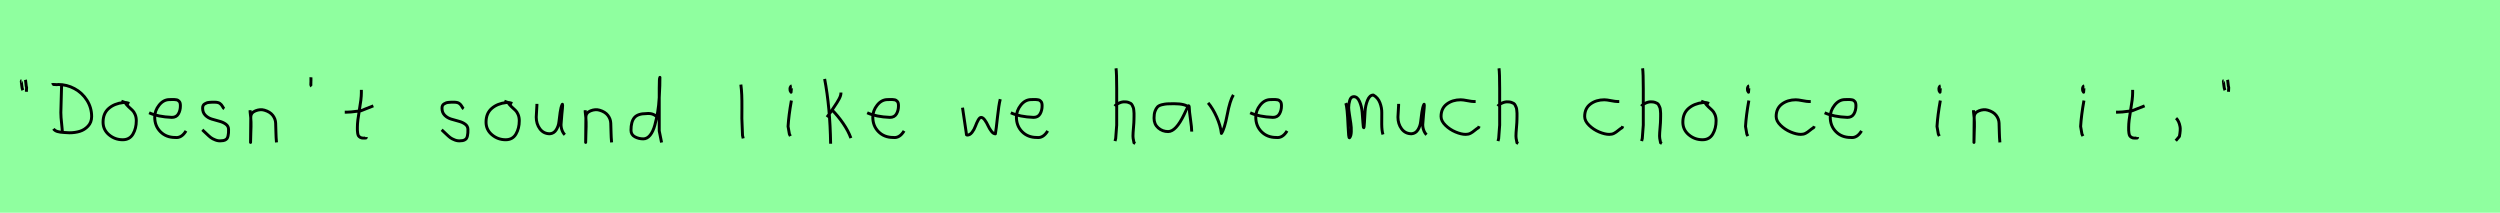 <?xml version="1.0" encoding="utf-8" standalone="no"?>
<!DOCTYPE svg PUBLIC "-//W3C//DTD SVG 1.1//EN"
  "http://www.w3.org/Graphics/SVG/1.1/DTD/svg11.dtd">
<svg xmlns:xlink="http://www.w3.org/1999/xlink" width="846pt" height="72pt" viewBox="0 0 846 72" xmlns="http://www.w3.org/2000/svg" version="1.1">
 <defs>
  <style type="text/css">*{stroke-linejoin: round; stroke-linecap: butt}</style>
 </defs>
 <g id="figure_1">
  <g id="patch_1">
   <path d="M 0 72 
L 846 72 
L 846 0 
L 0 0 
z
" style="fill: #8fff9f"/>
  </g>
  <g id="axes_1">
   <g id="patch_2">
    <path d="M 8.625 27.01 
Q 8.7 27.347 8.775 28.266 
Q 8.85 29.184 9 29.634 
L 8.925 31.059 
M 7.275 27.31 
Q 7.238 27.31 7.2 27.535 
Q 7.238 27.685 7.35 28.828 
Q 7.463 29.972 7.725 30.534 
" clip-path="url(#p55d7cb62da)" style="fill: none; stroke: #000000; stroke-linejoin: miter"/>
   </g>
  </g>
  <g id="axes_2">
   <g id="patch_3">
    <path d="M 17.589 28.679 
Q 17.812 28.512 18.604 28.609 
Q 19.396 28.706 19.673 28.595 
Q 22.591 28.595 25.189 29.985 
Q 27.787 31.374 29.399 33.889 
Q 31.011 36.404 31.011 39.432 
Q 31.011 41.377 29.802 42.67 
Q 28.593 43.962 26.981 44.448 
Q 25.37 44.934 23.508 44.934 
Q 23.202 44.906 21.757 44.837 
Q 20.313 44.768 19.437 44.504 
Q 18.562 44.24 18.09 43.6 
M 20.84 28.845 
L 20.84 29.012 
Q 20.84 30.401 20.715 33.514 
Q 20.59 36.626 20.59 38.099 
Q 20.59 38.904 20.66 39.821 
Q 20.729 40.738 20.854 41.822 
Q 20.979 42.906 21.007 43.434 
L 21.091 44.434 
" clip-path="url(#pd41d7262c1)" style="fill: none; stroke: #000000; stroke-linejoin: miter"/>
   </g>
  </g>
  <g id="axes_3">
   <g id="patch_4">
    <path d="M 43.762 35.033 
Q 42.712 34.583 41.737 34.695 
Q 38.7 35.033 36.789 36.701 
Q 34.877 38.369 34.877 41.331 
Q 34.877 43.918 36.882 45.605 
Q 38.888 47.292 41.512 47.292 
Q 43.874 47.292 44.999 45.361 
Q 46.123 43.43 46.123 40.881 
Q 46.123 39.644 45.711 38.707 
Q 45.299 37.769 44.774 37.301 
Q 44.249 36.832 43.499 36.12 
Q 42.749 35.408 42.3 34.695 
L 41.062 34.245 
" clip-path="url(#p170bfb1026)" style="fill: none; stroke: #000000; stroke-linejoin: miter"/>
   </g>
  </g>
  <g id="axes_4">
   <g id="patch_5">
    <path d="M 50.458 38.161 
Q 53.43 39.536 58.149 39.721 
Q 59.672 39.721 60.36 38.551 
Q 61.047 37.381 61.047 35.82 
Q 61.047 35.3 60.954 34.91 
Q 60.861 34.52 60.62 34.297 
Q 60.378 34.074 60.211 33.944 
Q 60.044 33.814 59.598 33.758 
Q 59.152 33.702 58.948 33.684 
Q 58.744 33.665 58.168 33.684 
Q 57.592 33.702 57.369 33.702 
Q 55.325 33.702 53.839 35.578 
Q 52.353 37.455 52.353 39.61 
Q 52.353 42.62 54.285 44.57 
Q 56.217 46.521 59.264 46.521 
Q 61.419 46.818 62.942 44.292 
" clip-path="url(#pe312902ae8)" style="fill: none; stroke: #000000; stroke-linejoin: miter"/>
   </g>
  </g>
  <g id="axes_5">
   <g id="patch_6">
    <path d="M 68.457 43.918 
Q 68.757 44.18 69.77 45.155 
Q 70.782 46.13 71.344 46.561 
Q 71.907 46.992 72.937 47.386 
Q 73.968 47.779 74.981 47.629 
Q 75.655 47.629 76.124 47.404 
Q 76.593 47.179 76.818 46.879 
Q 77.043 46.58 77.174 45.98 
Q 77.305 45.38 77.324 44.967 
Q 77.343 44.555 77.343 43.805 
Q 77.343 42.718 76.443 42.043 
Q 75.543 41.368 74.25 41.031 
Q 72.956 40.694 71.663 40.3 
Q 70.369 39.906 69.47 38.988 
Q 68.57 38.069 68.57 36.607 
Q 68.57 36.082 68.739 35.726 
Q 68.907 35.37 69.301 35.145 
Q 69.695 34.92 69.976 34.808 
Q 70.257 34.695 70.913 34.639 
Q 71.569 34.583 71.757 34.583 
Q 71.944 34.583 72.619 34.583 
Q 73.818 34.583 74.4 34.995 
Q 74.981 35.408 75.299 36.026 
Q 75.618 36.645 75.88 36.832 
" clip-path="url(#p989ed6c6ee)" style="fill: none; stroke: #000000; stroke-linejoin: miter"/>
   </g>
  </g>
  <g id="axes_6">
   <g id="patch_7">
    <path d="M 84.639 37.282 
L 84.639 37.844 
Q 84.901 39.869 84.939 41.312 
Q 84.976 42.756 84.882 44.668 
Q 84.789 46.58 84.789 48.192 
L 84.864 39.644 
Q 84.864 38.144 86.457 37.507 
Q 88.05 36.87 89.475 37.282 
Q 91.387 37.844 92.305 39.044 
Q 93.224 40.244 93.28 41.668 
Q 93.336 43.093 93.374 44.818 
Q 93.411 46.542 93.561 48.192 
" clip-path="url(#p8b03d0243b)" style="fill: none; stroke: #000000; stroke-linejoin: miter"/>
   </g>
  </g>
  <g id="axes_7">
   <g id="patch_8">
    <path d="M 105.225 26.148 
Q 105.188 26.598 105.225 27.385 
Q 105.263 27.572 105.206 27.966 
Q 105.15 28.36 105.188 28.678 
Q 105.225 28.997 105.45 29.184 
" clip-path="url(#pd3658c082c)" style="fill: none; stroke: #000000; stroke-linejoin: miter"/>
   </g>
  </g>
  <g id="axes_8">
   <g id="patch_9">
    <path d="M 116.664 37.957 
L 117.339 37.957 
Q 118.051 37.957 118.838 37.882 
Q 119.626 37.807 120.582 37.676 
Q 121.537 37.545 122.062 37.507 
L 126.336 35.82 
M 122.287 30.421 
L 122.287 31.434 
Q 122.287 33.383 121.612 37.207 
Q 120.938 41.031 120.938 43.018 
Q 120.938 43.805 120.938 44.105 
Q 120.938 44.405 121.031 45.042 
Q 121.125 45.68 121.313 45.961 
Q 121.5 46.242 121.894 46.486 
Q 122.287 46.729 122.85 46.729 
Q 122.962 46.692 123.281 46.729 
Q 123.599 46.767 123.787 46.711 
Q 123.974 46.655 123.974 46.392 
" clip-path="url(#p7e446d917a)" style="fill: none; stroke: #000000; stroke-linejoin: miter"/>
   </g>
  </g>
  <g id="axes_9"/>
  <g id="axes_10">
   <g id="patch_10">
    <path d="M 149.457 43.918 
Q 149.757 44.18 150.77 45.155 
Q 151.782 46.13 152.344 46.561 
Q 152.907 46.992 153.937 47.386 
Q 154.968 47.779 155.981 47.629 
Q 156.655 47.629 157.124 47.404 
Q 157.593 47.179 157.818 46.879 
Q 158.043 46.58 158.174 45.98 
Q 158.305 45.38 158.324 44.967 
Q 158.343 44.555 158.343 43.805 
Q 158.343 42.718 157.443 42.043 
Q 156.543 41.368 155.25 41.031 
Q 153.956 40.694 152.663 40.3 
Q 151.369 39.906 150.47 38.988 
Q 149.57 38.069 149.57 36.607 
Q 149.57 36.082 149.739 35.726 
Q 149.907 35.37 150.301 35.145 
Q 150.695 34.92 150.976 34.808 
Q 151.257 34.695 151.913 34.639 
Q 152.569 34.583 152.757 34.583 
Q 152.944 34.583 153.619 34.583 
Q 154.818 34.583 155.4 34.995 
Q 155.981 35.408 156.299 36.026 
Q 156.618 36.645 156.88 36.832 
" clip-path="url(#pd6ae10485b)" style="fill: none; stroke: #000000; stroke-linejoin: miter"/>
   </g>
  </g>
  <g id="axes_11">
   <g id="patch_11">
    <path d="M 173.362 35.033 
Q 172.312 34.583 171.337 34.695 
Q 168.3 35.033 166.389 36.701 
Q 164.477 38.369 164.477 41.331 
Q 164.477 43.918 166.482 45.605 
Q 168.488 47.292 171.112 47.292 
Q 173.474 47.292 174.599 45.361 
Q 175.723 43.43 175.723 40.881 
Q 175.723 39.644 175.311 38.707 
Q 174.899 37.769 174.374 37.301 
Q 173.849 36.832 173.099 36.12 
Q 172.349 35.408 171.9 34.695 
L 170.662 34.245 
" clip-path="url(#pe8caf0d976)" style="fill: none; stroke: #000000; stroke-linejoin: miter"/>
   </g>
  </g>
  <g id="axes_12">
   <g id="patch_12">
    <path d="M 181.689 35.145 
Q 181.689 35.145 181.689 35.595 
Q 181.689 36.27 181.576 37.62 
Q 181.464 38.969 181.464 39.644 
Q 181.464 41.931 182.701 43.599 
Q 183.938 45.267 186.075 45.267 
Q 187.462 45.155 188.231 43.918 
Q 188.999 42.681 189.149 41.237 
Q 189.299 39.794 189.562 37.994 
Q 189.824 36.195 190.236 35.37 
Q 190.386 35.07 190.386 35.67 
Q 190.386 36.27 190.124 38.707 
Q 189.899 41.031 189.899 41.556 
Q 189.749 42.643 190.086 43.768 
Q 190.424 44.892 191.136 45.605 
" clip-path="url(#p056259d77d)" style="fill: none; stroke: #000000; stroke-linejoin: miter"/>
   </g>
  </g>
  <g id="axes_13">
   <g id="patch_13">
    <path d="M 198.039 37.282 
L 198.039 37.844 
Q 198.301 39.869 198.339 41.312 
Q 198.376 42.756 198.282 44.668 
Q 198.189 46.58 198.189 48.192 
L 198.264 39.644 
Q 198.264 38.144 199.857 37.507 
Q 201.45 36.87 202.875 37.282 
Q 204.787 37.844 205.705 39.044 
Q 206.624 40.244 206.68 41.668 
Q 206.736 43.093 206.774 44.818 
Q 206.811 46.542 206.961 48.192 
" clip-path="url(#p9160629a7f)" style="fill: none; stroke: #000000; stroke-linejoin: miter"/>
   </g>
  </g>
  <g id="axes_14">
   <g id="patch_14">
    <path d="M 222.299 39.569 
Q 220.949 38.182 218.7 38.444 
Q 215.851 38.444 214.689 39.794 
Q 213.526 41.144 213.526 44.068 
Q 213.526 45.567 214.82 46.28 
Q 216.113 46.992 217.688 46.992 
Q 219 46.992 220.012 45.736 
Q 221.024 44.48 221.605 42.306 
Q 222.187 40.131 222.561 37.938 
Q 222.936 35.745 223.086 33.046 
Q 223.236 30.347 223.274 28.978 
Q 223.311 27.61 223.311 26.185 
Q 223.086 26.26 223.086 29.897 
L 223.086 44.293 
L 223.874 48.229 
" clip-path="url(#pa1facd8bce)" style="fill: none; stroke: #000000; stroke-linejoin: miter"/>
   </g>
  </g>
  <g id="axes_15"/>
  <g id="axes_16">
   <g id="patch_15">
    <path d="M 250.706 28.622 
Q 250.931 30.347 251.006 32.146 
Q 251.081 33.946 251.063 36.551 
Q 251.044 39.157 251.044 40.094 
Q 251.044 40.131 251.269 45.83 
L 251.494 46.842 
" clip-path="url(#p92388424e3)" style="fill: none; stroke: #000000; stroke-linejoin: miter"/>
   </g>
  </g>
  <g id="axes_17">
   <g id="patch_16">
    <path d="M 267.919 29.072 
Q 267.544 29.147 267.412 29.578 
Q 267.281 30.009 267.356 30.421 
Q 267.356 30.571 267.394 30.703 
Q 267.431 30.834 267.487 30.89 
Q 267.544 30.946 267.6 31.04 
Q 267.656 31.134 267.694 31.209 
L 267.806 29.859 
M 267.806 34.02 
Q 266.906 39.007 266.681 42.793 
L 267.131 45.38 
L 267.469 46.055 
" clip-path="url(#p974043010b)" style="fill: none; stroke: #000000; stroke-linejoin: miter"/>
   </g>
  </g>
  <g id="axes_18">
   <g id="patch_17">
    <path d="M 281.532 37.17 
Q 283.556 39.194 285.318 41.762 
Q 287.08 44.33 287.943 46.729 
M 284.568 31.321 
L 284.568 31.546 
Q 284.568 32.333 283.931 33.514 
Q 283.294 34.695 282.319 36.101 
Q 281.344 37.507 281.082 37.957 
L 279.845 39.644 
M 279.057 26.71 
Q 280.894 36.27 281.082 48.641 
" clip-path="url(#pf720eaf5ff)" style="fill: none; stroke: #000000; stroke-linejoin: miter"/>
   </g>
  </g>
  <g id="axes_19">
   <g id="patch_18">
    <path d="M 293.458 38.161 
Q 296.43 39.536 301.149 39.721 
Q 302.672 39.721 303.36 38.551 
Q 304.047 37.381 304.047 35.82 
Q 304.047 35.3 303.954 34.91 
Q 303.861 34.52 303.62 34.297 
Q 303.378 34.074 303.211 33.944 
Q 303.044 33.814 302.598 33.758 
Q 302.152 33.702 301.948 33.684 
Q 301.744 33.665 301.168 33.684 
Q 300.592 33.702 300.369 33.702 
Q 298.325 33.702 296.839 35.578 
Q 295.353 37.455 295.353 39.61 
Q 295.353 42.62 297.285 44.57 
Q 299.217 46.521 302.264 46.521 
Q 304.419 46.818 305.942 44.292 
" clip-path="url(#pa03c1a3ba4)" style="fill: none; stroke: #000000; stroke-linejoin: miter"/>
   </g>
  </g>
  <g id="axes_20"/>
  <g id="axes_21">
   <g id="patch_19">
    <path d="M 325.716 36.438 
L 326.952 44.778 
Q 327.055 45.567 327.055 45.602 
Q 327.055 45.705 327.364 45.705 
Q 328.222 45.705 328.942 44.778 
Q 329.663 43.851 330.075 42.719 
Q 330.487 41.586 331.002 40.659 
Q 331.517 39.733 331.997 39.733 
Q 332.615 39.733 333.25 40.608 
Q 333.885 41.483 334.348 42.513 
Q 334.811 43.542 335.481 44.418 
Q 336.15 45.293 336.836 45.293 
Q 337.111 43.783 337.54 39.698 
Q 337.969 35.614 338.484 33.555 
" clip-path="url(#p82b6f46424)" style="fill: none; stroke: #000000; stroke-linejoin: miter"/>
   </g>
  </g>
  <g id="axes_22">
   <g id="patch_20">
    <path d="M 342.058 38.161 
Q 345.03 39.536 349.749 39.721 
Q 351.272 39.721 351.96 38.551 
Q 352.647 37.381 352.647 35.82 
Q 352.647 35.3 352.554 34.91 
Q 352.461 34.52 352.22 34.297 
Q 351.978 34.074 351.811 33.944 
Q 351.644 33.814 351.198 33.758 
Q 350.752 33.702 350.548 33.684 
Q 350.344 33.665 349.768 33.684 
Q 349.192 33.702 348.969 33.702 
Q 346.925 33.702 345.439 35.578 
Q 343.953 37.455 343.953 39.61 
Q 343.953 42.62 345.885 44.57 
Q 347.817 46.521 350.864 46.521 
Q 353.019 46.818 354.542 44.292 
" clip-path="url(#p2f3b76de83)" style="fill: none; stroke: #000000; stroke-linejoin: miter"/>
   </g>
  </g>
  <g id="axes_23"/>
  <g id="axes_24">
   <g id="patch_21">
    <path d="M 377.213 35.932 
Q 377.813 35.258 378.807 34.827 
Q 379.8 34.395 380.7 34.47 
Q 381.337 34.47 381.825 34.639 
Q 382.312 34.808 382.631 34.995 
Q 382.949 35.183 383.174 35.67 
Q 383.399 36.157 383.512 36.42 
Q 383.624 36.682 383.68 37.376 
Q 383.737 38.069 383.755 38.332 
Q 383.774 38.594 383.755 39.419 
Q 383.737 40.244 383.737 40.431 
Q 383.737 41.368 383.568 43.243 
Q 383.399 45.117 383.399 46.055 
Q 383.399 46.467 383.455 46.823 
Q 383.512 47.179 383.605 47.61 
Q 383.699 48.042 383.737 48.304 
L 384.187 48.529 
M 377.663 23.111 
Q 377.888 24.798 377.888 29.972 
L 377.888 42.343 
L 377.551 46.842 
L 377.326 47.742 
" clip-path="url(#pef81bb2164)" style="fill: none; stroke: #000000; stroke-linejoin: miter"/>
   </g>
  </g>
  <g id="axes_25">
   <g id="patch_22">
    <path d="M 402.444 36.442 
Q 401.235 35.095 397.263 35.095 
Q 395.743 35.095 394.966 35.146 
Q 394.188 35.198 393.187 35.44 
Q 392.185 35.682 391.701 36.183 
Q 391.218 36.684 390.872 37.616 
Q 390.527 38.549 390.527 39.965 
Q 390.527 42.037 391.943 43.281 
Q 393.359 44.524 395.294 44.524 
Q 397.954 44.524 400.717 38.721 
Q 402.064 35.855 402.064 35.82 
Q 402.409 35.578 402.444 36.442 
Q 402.444 37.513 402.858 40.362 
Q 403.273 43.212 403.273 44.524 
" clip-path="url(#pc0957b3f4b)" style="fill: none; stroke: #000000; stroke-linejoin: miter"/>
   </g>
  </g>
  <g id="axes_26">
   <g id="patch_23">
    <path d="M 408.826 34.808 
Q 410.438 36.72 411.732 39.625 
Q 413.025 42.531 413.325 45.155 
Q 414.375 43.655 415.293 38.819 
Q 416.212 33.983 417.374 32.109 
" clip-path="url(#p80b77cfb4f)" style="fill: none; stroke: #000000; stroke-linejoin: miter"/>
   </g>
  </g>
  <g id="axes_27">
   <g id="patch_24">
    <path d="M 423.058 38.161 
Q 426.03 39.536 430.749 39.721 
Q 432.272 39.721 432.96 38.551 
Q 433.647 37.381 433.647 35.82 
Q 433.647 35.3 433.554 34.91 
Q 433.461 34.52 433.22 34.297 
Q 432.978 34.074 432.811 33.944 
Q 432.644 33.814 432.198 33.758 
Q 431.752 33.702 431.548 33.684 
Q 431.344 33.665 430.768 33.684 
Q 430.192 33.702 429.969 33.702 
Q 427.925 33.702 426.439 35.578 
Q 424.953 37.455 424.953 39.61 
Q 424.953 42.62 426.885 44.57 
Q 428.817 46.521 431.864 46.521 
Q 434.019 46.818 435.542 44.292 
" clip-path="url(#p85f1d5e90d)" style="fill: none; stroke: #000000; stroke-linejoin: miter"/>
   </g>
  </g>
  <g id="axes_28"/>
  <g id="axes_29">
   <g id="patch_25">
    <path d="M 455.408 34.88 
Q 455.914 36.073 456.204 42.871 
Q 456.348 46.632 456.637 46.632 
Q 456.674 46.632 456.71 46.596 
Q 457.216 46.017 457.27 44.589 
Q 457.325 43.161 457.108 41.75 
Q 456.891 40.34 456.637 38.713 
Q 456.384 37.086 456.384 36.399 
Q 456.384 35.169 456.764 33.94 
Q 457.144 32.71 458.12 32.71 
Q 459.35 32.71 460.073 34.355 
Q 460.796 36.001 460.959 37.972 
Q 461.121 39.942 461.23 41.588 
Q 461.338 43.233 461.483 43.233 
Q 461.628 43.233 461.718 41.497 
Q 461.808 39.762 461.935 37.7 
Q 462.062 35.639 462.785 33.903 
Q 463.508 32.168 464.738 32.168 
Q 466.292 33.036 466.961 34.771 
Q 467.63 36.507 467.594 38.189 
Q 467.558 39.87 467.576 42.058 
Q 467.594 44.245 467.992 45.511 
" clip-path="url(#pf3f7369cc3)" style="fill: none; stroke: #000000; stroke-linejoin: miter"/>
   </g>
  </g>
  <g id="axes_30">
   <g id="patch_26">
    <path d="M 473.289 35.145 
Q 473.289 35.145 473.289 35.595 
Q 473.289 36.27 473.176 37.62 
Q 473.064 38.969 473.064 39.644 
Q 473.064 41.931 474.301 43.599 
Q 475.538 45.267 477.675 45.267 
Q 479.062 45.155 479.831 43.918 
Q 480.599 42.681 480.749 41.237 
Q 480.899 39.794 481.162 37.994 
Q 481.424 36.195 481.836 35.37 
Q 481.986 35.07 481.986 35.67 
Q 481.986 36.27 481.724 38.707 
Q 481.499 41.031 481.499 41.556 
Q 481.349 42.643 481.686 43.768 
Q 482.024 44.892 482.736 45.605 
" clip-path="url(#p9cbbbc0bbf)" style="fill: none; stroke: #000000; stroke-linejoin: miter"/>
   </g>
  </g>
  <g id="axes_31">
   <g id="patch_27">
    <path d="M 499.357 34.365 
Q 499.357 34.365 498.861 34.365 
Q 498.067 34.365 496.58 34.068 
Q 495.092 33.77 494.298 33.77 
Q 491.521 33.77 489.587 35.225 
Q 487.653 36.68 487.653 39.424 
Q 487.653 40.944 489.141 42.399 
Q 490.629 43.854 492.563 44.664 
Q 494.497 45.474 495.984 45.474 
Q 496.91 45.474 497.604 45.11 
Q 498.299 44.747 499.043 44.118 
Q 499.787 43.49 500.349 43.193 
L 500.547 42.697 
" clip-path="url(#p3a4d43c36f)" style="fill: none; stroke: #000000; stroke-linejoin: miter"/>
   </g>
  </g>
  <g id="axes_32">
   <g id="patch_28">
    <path d="M 506.813 35.932 
Q 507.413 35.258 508.407 34.827 
Q 509.4 34.395 510.3 34.47 
Q 510.937 34.47 511.425 34.639 
Q 511.912 34.808 512.231 34.995 
Q 512.549 35.183 512.774 35.67 
Q 512.999 36.157 513.112 36.42 
Q 513.224 36.682 513.28 37.376 
Q 513.337 38.069 513.355 38.332 
Q 513.374 38.594 513.355 39.419 
Q 513.337 40.244 513.337 40.431 
Q 513.337 41.368 513.168 43.243 
Q 512.999 45.117 512.999 46.055 
Q 512.999 46.467 513.055 46.823 
Q 513.112 47.179 513.205 47.61 
Q 513.299 48.042 513.337 48.304 
L 513.787 48.529 
M 507.263 23.111 
Q 507.488 24.798 507.488 29.972 
L 507.488 42.343 
L 507.151 46.842 
L 506.926 47.742 
" clip-path="url(#p15de8cfa6b)" style="fill: none; stroke: #000000; stroke-linejoin: miter"/>
   </g>
  </g>
  <g id="axes_33"/>
  <g id="axes_34">
   <g id="patch_29">
    <path d="M 547.957 34.365 
Q 547.957 34.365 547.461 34.365 
Q 546.667 34.365 545.18 34.068 
Q 543.692 33.77 542.898 33.77 
Q 540.121 33.77 538.187 35.225 
Q 536.253 36.68 536.253 39.424 
Q 536.253 40.944 537.741 42.399 
Q 539.229 43.854 541.163 44.664 
Q 543.097 45.474 544.584 45.474 
Q 545.51 45.474 546.204 45.11 
Q 546.899 44.747 547.643 44.118 
Q 548.387 43.49 548.949 43.193 
L 549.147 42.697 
" clip-path="url(#p188911074a)" style="fill: none; stroke: #000000; stroke-linejoin: miter"/>
   </g>
  </g>
  <g id="axes_35">
   <g id="patch_30">
    <path d="M 555.413 35.932 
Q 556.013 35.258 557.007 34.827 
Q 558 34.395 558.9 34.47 
Q 559.537 34.47 560.025 34.639 
Q 560.512 34.808 560.831 34.995 
Q 561.149 35.183 561.374 35.67 
Q 561.599 36.157 561.712 36.42 
Q 561.824 36.682 561.88 37.376 
Q 561.937 38.069 561.955 38.332 
Q 561.974 38.594 561.955 39.419 
Q 561.937 40.244 561.937 40.431 
Q 561.937 41.368 561.768 43.243 
Q 561.599 45.117 561.599 46.055 
Q 561.599 46.467 561.655 46.823 
Q 561.712 47.179 561.805 47.61 
Q 561.899 48.042 561.937 48.304 
L 562.387 48.529 
M 555.863 23.111 
Q 556.088 24.798 556.088 29.972 
L 556.088 42.343 
L 555.751 46.842 
L 555.526 47.742 
" clip-path="url(#pd406bc423b)" style="fill: none; stroke: #000000; stroke-linejoin: miter"/>
   </g>
  </g>
  <g id="axes_36">
   <g id="patch_31">
    <path d="M 578.362 35.033 
Q 577.312 34.583 576.337 34.695 
Q 573.3 35.033 571.389 36.701 
Q 569.477 38.369 569.477 41.331 
Q 569.477 43.918 571.482 45.605 
Q 573.488 47.292 576.112 47.292 
Q 578.474 47.292 579.599 45.361 
Q 580.723 43.43 580.723 40.881 
Q 580.723 39.644 580.311 38.707 
Q 579.899 37.769 579.374 37.301 
Q 578.849 36.832 578.099 36.12 
Q 577.349 35.408 576.9 34.695 
L 575.662 34.245 
" clip-path="url(#pc194f6c63d)" style="fill: none; stroke: #000000; stroke-linejoin: miter"/>
   </g>
  </g>
  <g id="axes_37">
   <g id="patch_32">
    <path d="M 591.919 29.072 
Q 591.544 29.147 591.412 29.578 
Q 591.281 30.009 591.356 30.421 
Q 591.356 30.571 591.394 30.703 
Q 591.431 30.834 591.487 30.89 
Q 591.544 30.946 591.6 31.04 
Q 591.656 31.134 591.694 31.209 
L 591.806 29.859 
M 591.806 34.02 
Q 590.906 39.007 590.681 42.793 
L 591.131 45.38 
L 591.469 46.055 
" clip-path="url(#p67939ee209)" style="fill: none; stroke: #000000; stroke-linejoin: miter"/>
   </g>
  </g>
  <g id="axes_38">
   <g id="patch_33">
    <path d="M 612.757 34.365 
Q 612.757 34.365 612.261 34.365 
Q 611.467 34.365 609.98 34.068 
Q 608.492 33.77 607.698 33.77 
Q 604.921 33.77 602.987 35.225 
Q 601.053 36.68 601.053 39.424 
Q 601.053 40.944 602.541 42.399 
Q 604.029 43.854 605.963 44.664 
Q 607.897 45.474 609.384 45.474 
Q 610.31 45.474 611.004 45.11 
Q 611.699 44.747 612.443 44.118 
Q 613.187 43.49 613.749 43.193 
L 613.947 42.697 
" clip-path="url(#p8a4460e1ae)" style="fill: none; stroke: #000000; stroke-linejoin: miter"/>
   </g>
  </g>
  <g id="axes_39">
   <g id="patch_34">
    <path d="M 617.458 38.161 
Q 620.43 39.536 625.149 39.721 
Q 626.672 39.721 627.36 38.551 
Q 628.047 37.381 628.047 35.82 
Q 628.047 35.3 627.954 34.91 
Q 627.861 34.52 627.62 34.297 
Q 627.378 34.074 627.211 33.944 
Q 627.044 33.814 626.598 33.758 
Q 626.152 33.702 625.948 33.684 
Q 625.744 33.665 625.168 33.684 
Q 624.592 33.702 624.369 33.702 
Q 622.325 33.702 620.839 35.578 
Q 619.353 37.455 619.353 39.61 
Q 619.353 42.62 621.285 44.57 
Q 623.217 46.521 626.264 46.521 
Q 628.419 46.818 629.942 44.292 
" clip-path="url(#p451ca94c0e)" style="fill: none; stroke: #000000; stroke-linejoin: miter"/>
   </g>
  </g>
  <g id="axes_40"/>
  <g id="axes_41">
   <g id="patch_35">
    <path d="M 656.719 29.072 
Q 656.344 29.147 656.212 29.578 
Q 656.081 30.009 656.156 30.421 
Q 656.156 30.571 656.194 30.703 
Q 656.231 30.834 656.287 30.89 
Q 656.344 30.946 656.4 31.04 
Q 656.456 31.134 656.494 31.209 
L 656.606 29.859 
M 656.606 34.02 
Q 655.706 39.007 655.481 42.793 
L 655.931 45.38 
L 656.269 46.055 
" clip-path="url(#p2d5e433e73)" style="fill: none; stroke: #000000; stroke-linejoin: miter"/>
   </g>
  </g>
  <g id="axes_42">
   <g id="patch_36">
    <path d="M 667.839 37.282 
L 667.839 37.844 
Q 668.101 39.869 668.139 41.312 
Q 668.176 42.756 668.082 44.668 
Q 667.989 46.58 667.989 48.192 
L 668.064 39.644 
Q 668.064 38.144 669.657 37.507 
Q 671.25 36.87 672.675 37.282 
Q 674.587 37.844 675.505 39.044 
Q 676.424 40.244 676.48 41.668 
Q 676.536 43.093 676.574 44.818 
Q 676.611 46.542 676.761 48.192 
" clip-path="url(#p93938cd790)" style="fill: none; stroke: #000000; stroke-linejoin: miter"/>
   </g>
  </g>
  <g id="axes_43"/>
  <g id="axes_44">
   <g id="patch_37">
    <path d="M 705.319 29.072 
Q 704.944 29.147 704.812 29.578 
Q 704.681 30.009 704.756 30.421 
Q 704.756 30.571 704.794 30.703 
Q 704.831 30.834 704.887 30.89 
Q 704.944 30.946 705 31.04 
Q 705.056 31.134 705.094 31.209 
L 705.206 29.859 
M 705.206 34.02 
Q 704.306 39.007 704.081 42.793 
L 704.531 45.38 
L 704.869 46.055 
" clip-path="url(#p887a4a7a11)" style="fill: none; stroke: #000000; stroke-linejoin: miter"/>
   </g>
  </g>
  <g id="axes_45">
   <g id="patch_38">
    <path d="M 716.064 37.957 
L 716.739 37.957 
Q 717.451 37.957 718.238 37.882 
Q 719.026 37.807 719.982 37.676 
Q 720.937 37.545 721.462 37.507 
L 725.736 35.82 
M 721.687 30.421 
L 721.687 31.434 
Q 721.687 33.383 721.012 37.207 
Q 720.338 41.031 720.338 43.018 
Q 720.338 43.805 720.338 44.105 
Q 720.338 44.405 720.431 45.042 
Q 720.525 45.68 720.713 45.961 
Q 720.9 46.242 721.294 46.486 
Q 721.687 46.729 722.25 46.729 
Q 722.362 46.692 722.681 46.729 
Q 722.999 46.767 723.187 46.711 
Q 723.374 46.655 723.374 46.392 
" clip-path="url(#p4441b3b70a)" style="fill: none; stroke: #000000; stroke-linejoin: miter"/>
   </g>
  </g>
  <g id="axes_46">
   <g id="patch_39">
    <path d="M 736.388 39.981 
Q 737.4 40.956 737.737 42.906 
Q 737.925 43.955 737.512 46.167 
L 736.275 47.629 
" clip-path="url(#pd14ec25c0b)" style="fill: none; stroke: #000000; stroke-linejoin: miter"/>
   </g>
  </g>
  <g id="axes_47">
   <g id="patch_40">
    <path d="M 753.825 27.01 
Q 753.9 27.347 753.975 28.266 
Q 754.05 29.184 754.2 29.634 
L 754.125 31.059 
M 752.475 27.31 
Q 752.438 27.31 752.4 27.535 
Q 752.438 27.685 752.55 28.828 
Q 752.663 29.972 752.925 30.534 
" clip-path="url(#p124ec70ec6)" style="fill: none; stroke: #000000; stroke-linejoin: miter"/>
   </g>
  </g>
 </g>
 <defs>
  <clipPath id="p55d7cb62da">
   <rect x="5.326" y="8.64" width="5.548" height="54.36"/>
  </clipPath>
  <clipPath id="pd41d7262c1">
   <rect x="16.2" y="15.674" width="16.2" height="40.292"/>
  </clipPath>
  <clipPath id="p170bfb1026">
   <rect x="33.002" y="8.64" width="14.996" height="54.36"/>
  </clipPath>
  <clipPath id="pe312902ae8">
   <rect x="48.6" y="8.882" width="16.2" height="53.876"/>
  </clipPath>
  <clipPath id="p989ed6c6ee">
   <rect x="66.583" y="8.64" width="12.634" height="54.36"/>
  </clipPath>
  <clipPath id="p8b03d0243b">
   <rect x="82.764" y="8.64" width="12.672" height="54.36"/>
  </clipPath>
  <clipPath id="pd3658c082c">
   <rect x="103.276" y="8.64" width="4.049" height="54.36"/>
  </clipPath>
  <clipPath id="p7e446d917a">
   <rect x="114.789" y="8.64" width="13.421" height="54.36"/>
  </clipPath>
  <clipPath id="pd6ae10485b">
   <rect x="147.583" y="8.64" width="12.634" height="54.36"/>
  </clipPath>
  <clipPath id="pe8caf0d976">
   <rect x="162.602" y="8.64" width="14.996" height="54.36"/>
  </clipPath>
  <clipPath id="p056259d77d">
   <rect x="179.589" y="8.64" width="13.421" height="54.36"/>
  </clipPath>
  <clipPath id="p9160629a7f">
   <rect x="196.164" y="8.64" width="12.672" height="54.36"/>
  </clipPath>
  <clipPath id="pa1facd8bce">
   <rect x="211.652" y="8.64" width="14.096" height="54.36"/>
  </clipPath>
  <clipPath id="p92388424e3">
   <rect x="248.832" y="8.64" width="4.536" height="54.36"/>
  </clipPath>
  <clipPath id="p974043010b">
   <rect x="264.807" y="8.64" width="4.986" height="54.36"/>
  </clipPath>
  <clipPath id="pf720eaf5ff">
   <rect x="277.183" y="8.64" width="12.634" height="54.36"/>
  </clipPath>
  <clipPath id="pa03c1a3ba4">
   <rect x="291.6" y="8.882" width="16.2" height="53.876"/>
  </clipPath>
  <clipPath id="p82b6f46424">
   <rect x="324" y="10.937" width="16.2" height="49.767"/>
  </clipPath>
  <clipPath id="p2f3b76de83">
   <rect x="340.2" y="8.882" width="16.2" height="53.876"/>
  </clipPath>
  <clipPath id="pef81bb2164">
   <rect x="375.339" y="8.64" width="10.722" height="54.36"/>
  </clipPath>
  <clipPath id="pc0957b3f4b">
   <rect x="388.8" y="10.777" width="16.2" height="50.085"/>
  </clipPath>
  <clipPath id="p80b77cfb4f">
   <rect x="406.952" y="8.64" width="12.297" height="54.36"/>
  </clipPath>
  <clipPath id="p85f1d5e90d">
   <rect x="421.2" y="8.882" width="16.2" height="53.876"/>
  </clipPath>
  <clipPath id="pf3f7369cc3">
   <rect x="453.6" y="9.603" width="16.2" height="52.433"/>
  </clipPath>
  <clipPath id="p9cbbbc0bbf">
   <rect x="471.189" y="8.64" width="13.421" height="54.36"/>
  </clipPath>
  <clipPath id="p3a4d43c36f">
   <rect x="486" y="11.851" width="16.2" height="47.939"/>
  </clipPath>
  <clipPath id="p15de8cfa6b">
   <rect x="504.939" y="8.64" width="10.722" height="54.36"/>
  </clipPath>
  <clipPath id="p188911074a">
   <rect x="534.6" y="11.851" width="16.2" height="47.939"/>
  </clipPath>
  <clipPath id="pd406bc423b">
   <rect x="553.539" y="8.64" width="10.722" height="54.36"/>
  </clipPath>
  <clipPath id="pc194f6c63d">
   <rect x="567.602" y="8.64" width="14.996" height="54.36"/>
  </clipPath>
  <clipPath id="p67939ee209">
   <rect x="588.807" y="8.64" width="4.986" height="54.36"/>
  </clipPath>
  <clipPath id="p8a4460e1ae">
   <rect x="599.4" y="11.851" width="16.2" height="47.939"/>
  </clipPath>
  <clipPath id="p451ca94c0e">
   <rect x="615.6" y="8.882" width="16.2" height="53.876"/>
  </clipPath>
  <clipPath id="p2d5e433e73">
   <rect x="653.607" y="8.64" width="4.986" height="54.36"/>
  </clipPath>
  <clipPath id="p93938cd790">
   <rect x="665.964" y="8.64" width="12.672" height="54.36"/>
  </clipPath>
  <clipPath id="p887a4a7a11">
   <rect x="702.207" y="8.64" width="4.986" height="54.36"/>
  </clipPath>
  <clipPath id="p4441b3b70a">
   <rect x="714.189" y="8.64" width="13.421" height="54.36"/>
  </clipPath>
  <clipPath id="pd14ec25c0b">
   <rect x="734.401" y="8.64" width="5.399" height="54.36"/>
  </clipPath>
  <clipPath id="p124ec70ec6">
   <rect x="750.526" y="8.64" width="5.548" height="54.36"/>
  </clipPath>
 </defs>
</svg>
